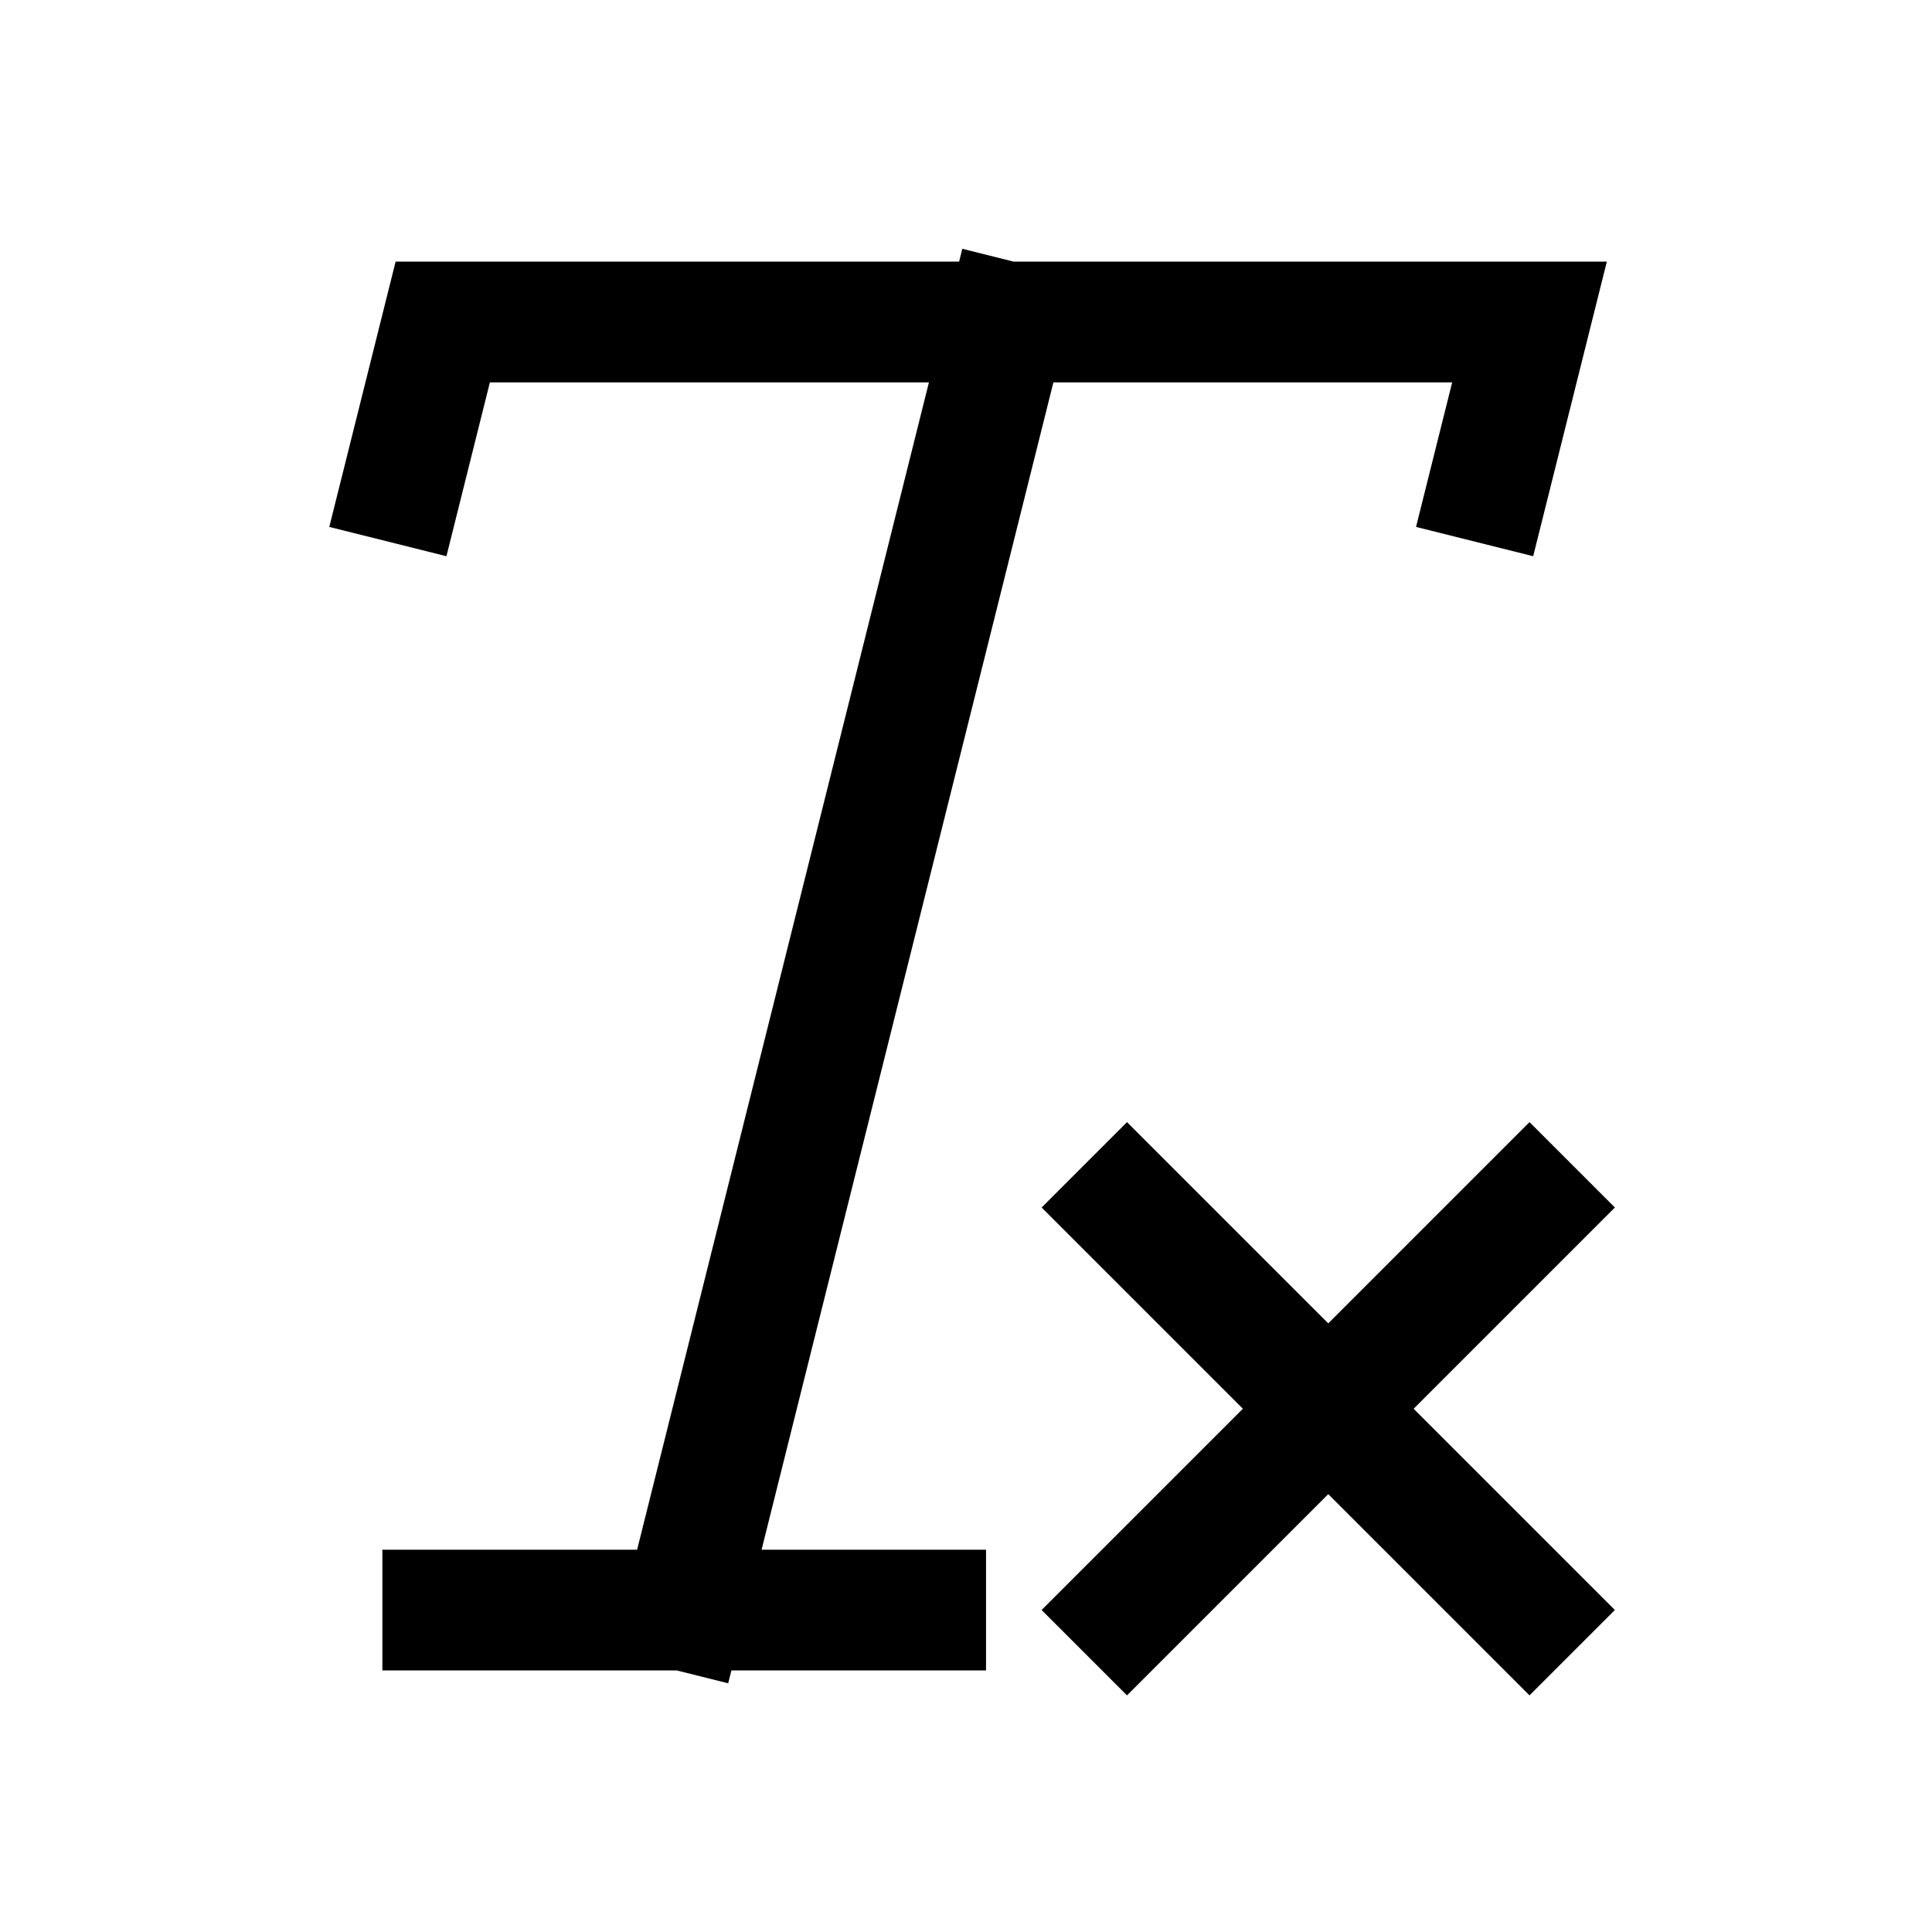 <svg width="24" height="24" viewBox="0 0 24 24" fill="none" xmlns="http://www.w3.org/2000/svg">
    <path d="M11.499 20.001H8.5M5.5 20.001H8.5M12.5 4L8.5 20.001M12.5 4H5.5L5 6M12.5 4H19L18.5 6" stroke="currentColor" stroke-width="1.5" stroke-linecap="square"/>
    <path d="M14 15L19 20M14 20L19 15" stroke="currentColor" stroke-width="1.5" stroke-linecap="square"/>
</svg>
